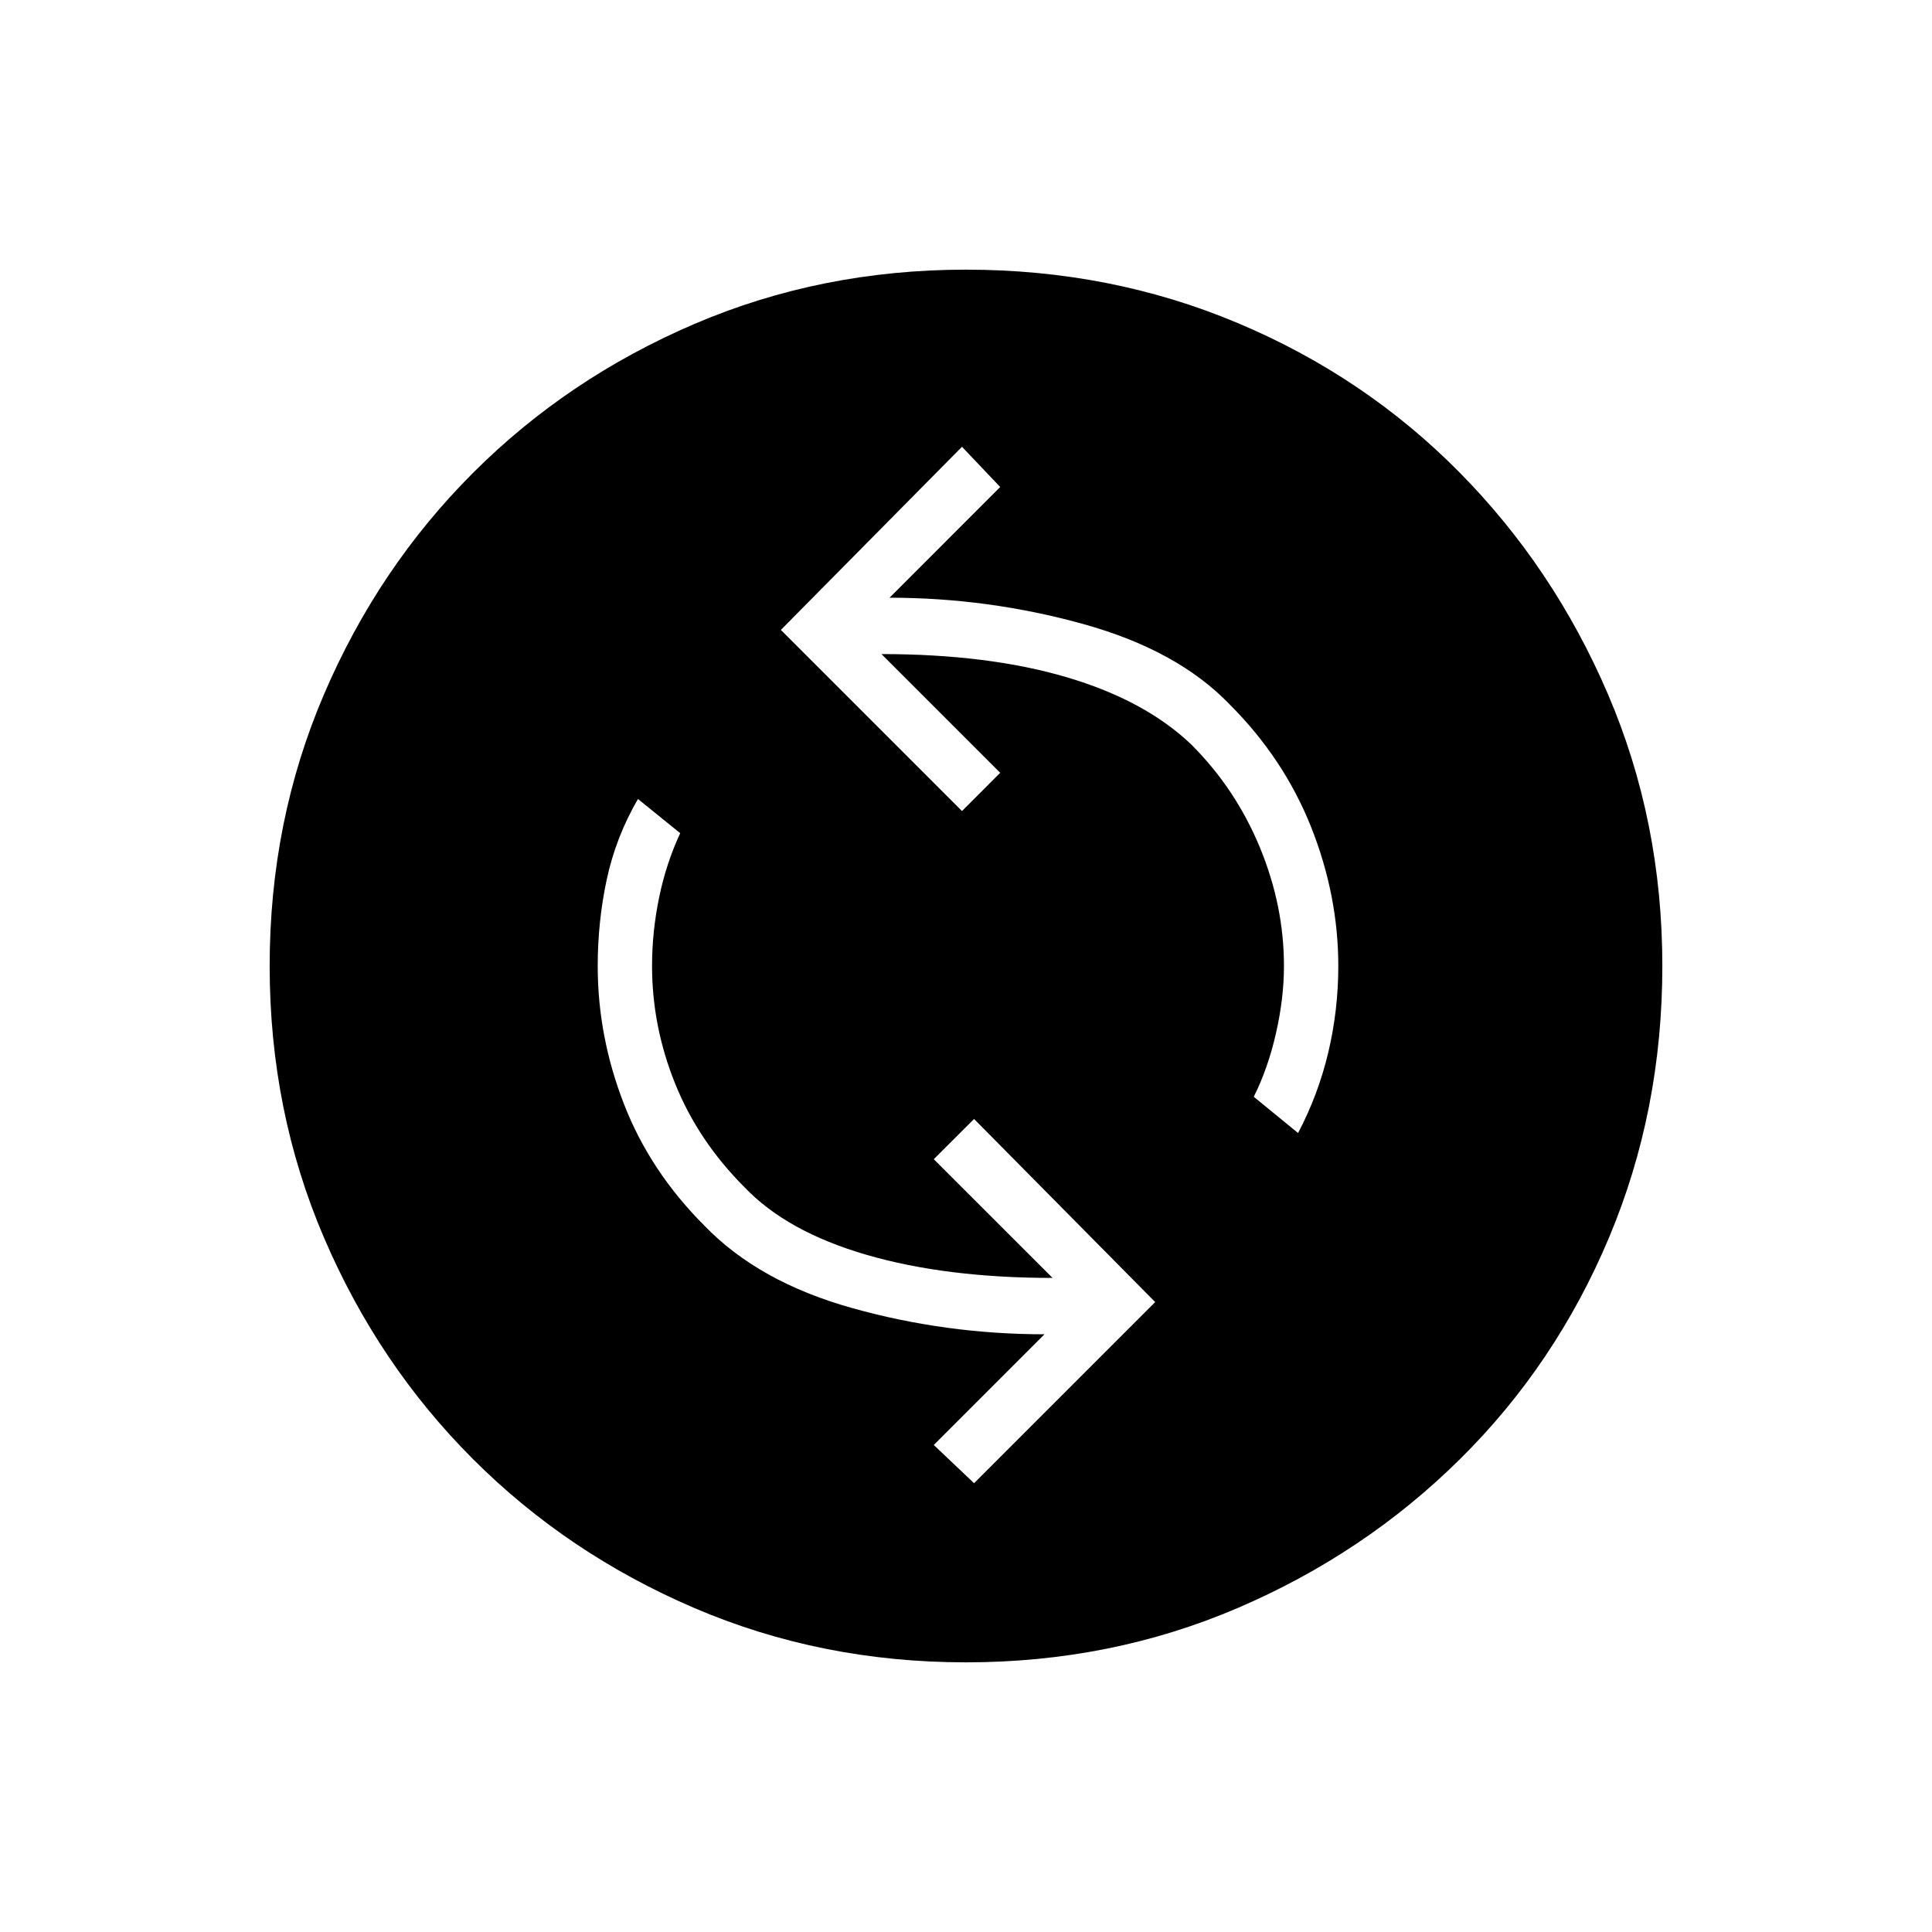 <svg xmlns="http://www.w3.org/2000/svg" height="40" width="40"><path d="M26.875 23.458Q27.292 22.667 27.5 21.792Q27.708 20.917 27.708 20Q27.708 18.542 27.146 17.125Q26.583 15.708 25.458 14.583Q24.375 13.458 22.417 12.917Q20.458 12.375 18.417 12.375L20.708 10.083L19.917 9.25L16.167 13.042L19.917 16.792L20.708 16L18.25 13.542Q20.458 13.542 22.083 14.021Q23.708 14.5 24.667 15.417Q25.583 16.333 26.083 17.542Q26.583 18.75 26.583 20Q26.583 20.667 26.417 21.396Q26.25 22.125 25.958 22.708ZM20.167 30.708 23.917 26.958 20.167 23.167 19.333 24 21.792 26.458Q19.583 26.458 17.938 25.979Q16.292 25.5 15.417 24.583Q14.458 23.625 13.979 22.438Q13.5 21.25 13.5 20Q13.5 19.292 13.646 18.583Q13.792 17.875 14.083 17.25L13.208 16.542Q12.75 17.333 12.562 18.208Q12.375 19.083 12.375 20Q12.375 21.458 12.917 22.854Q13.458 24.25 14.583 25.375Q15.708 26.542 17.646 27.083Q19.583 27.625 21.625 27.625L19.333 29.917ZM20 34.417Q17 34.417 14.375 33.292Q11.75 32.167 9.792 30.208Q7.833 28.25 6.708 25.625Q5.583 23 5.583 20Q5.583 17 6.708 14.375Q7.833 11.75 9.792 9.792Q11.75 7.833 14.375 6.708Q17 5.583 20 5.583Q23 5.583 25.625 6.688Q28.25 7.792 30.208 9.771Q32.167 11.75 33.292 14.375Q34.417 17 34.417 20Q34.417 23 33.312 25.625Q32.208 28.25 30.229 30.208Q28.25 32.167 25.625 33.292Q23 34.417 20 34.417Z"/></svg>